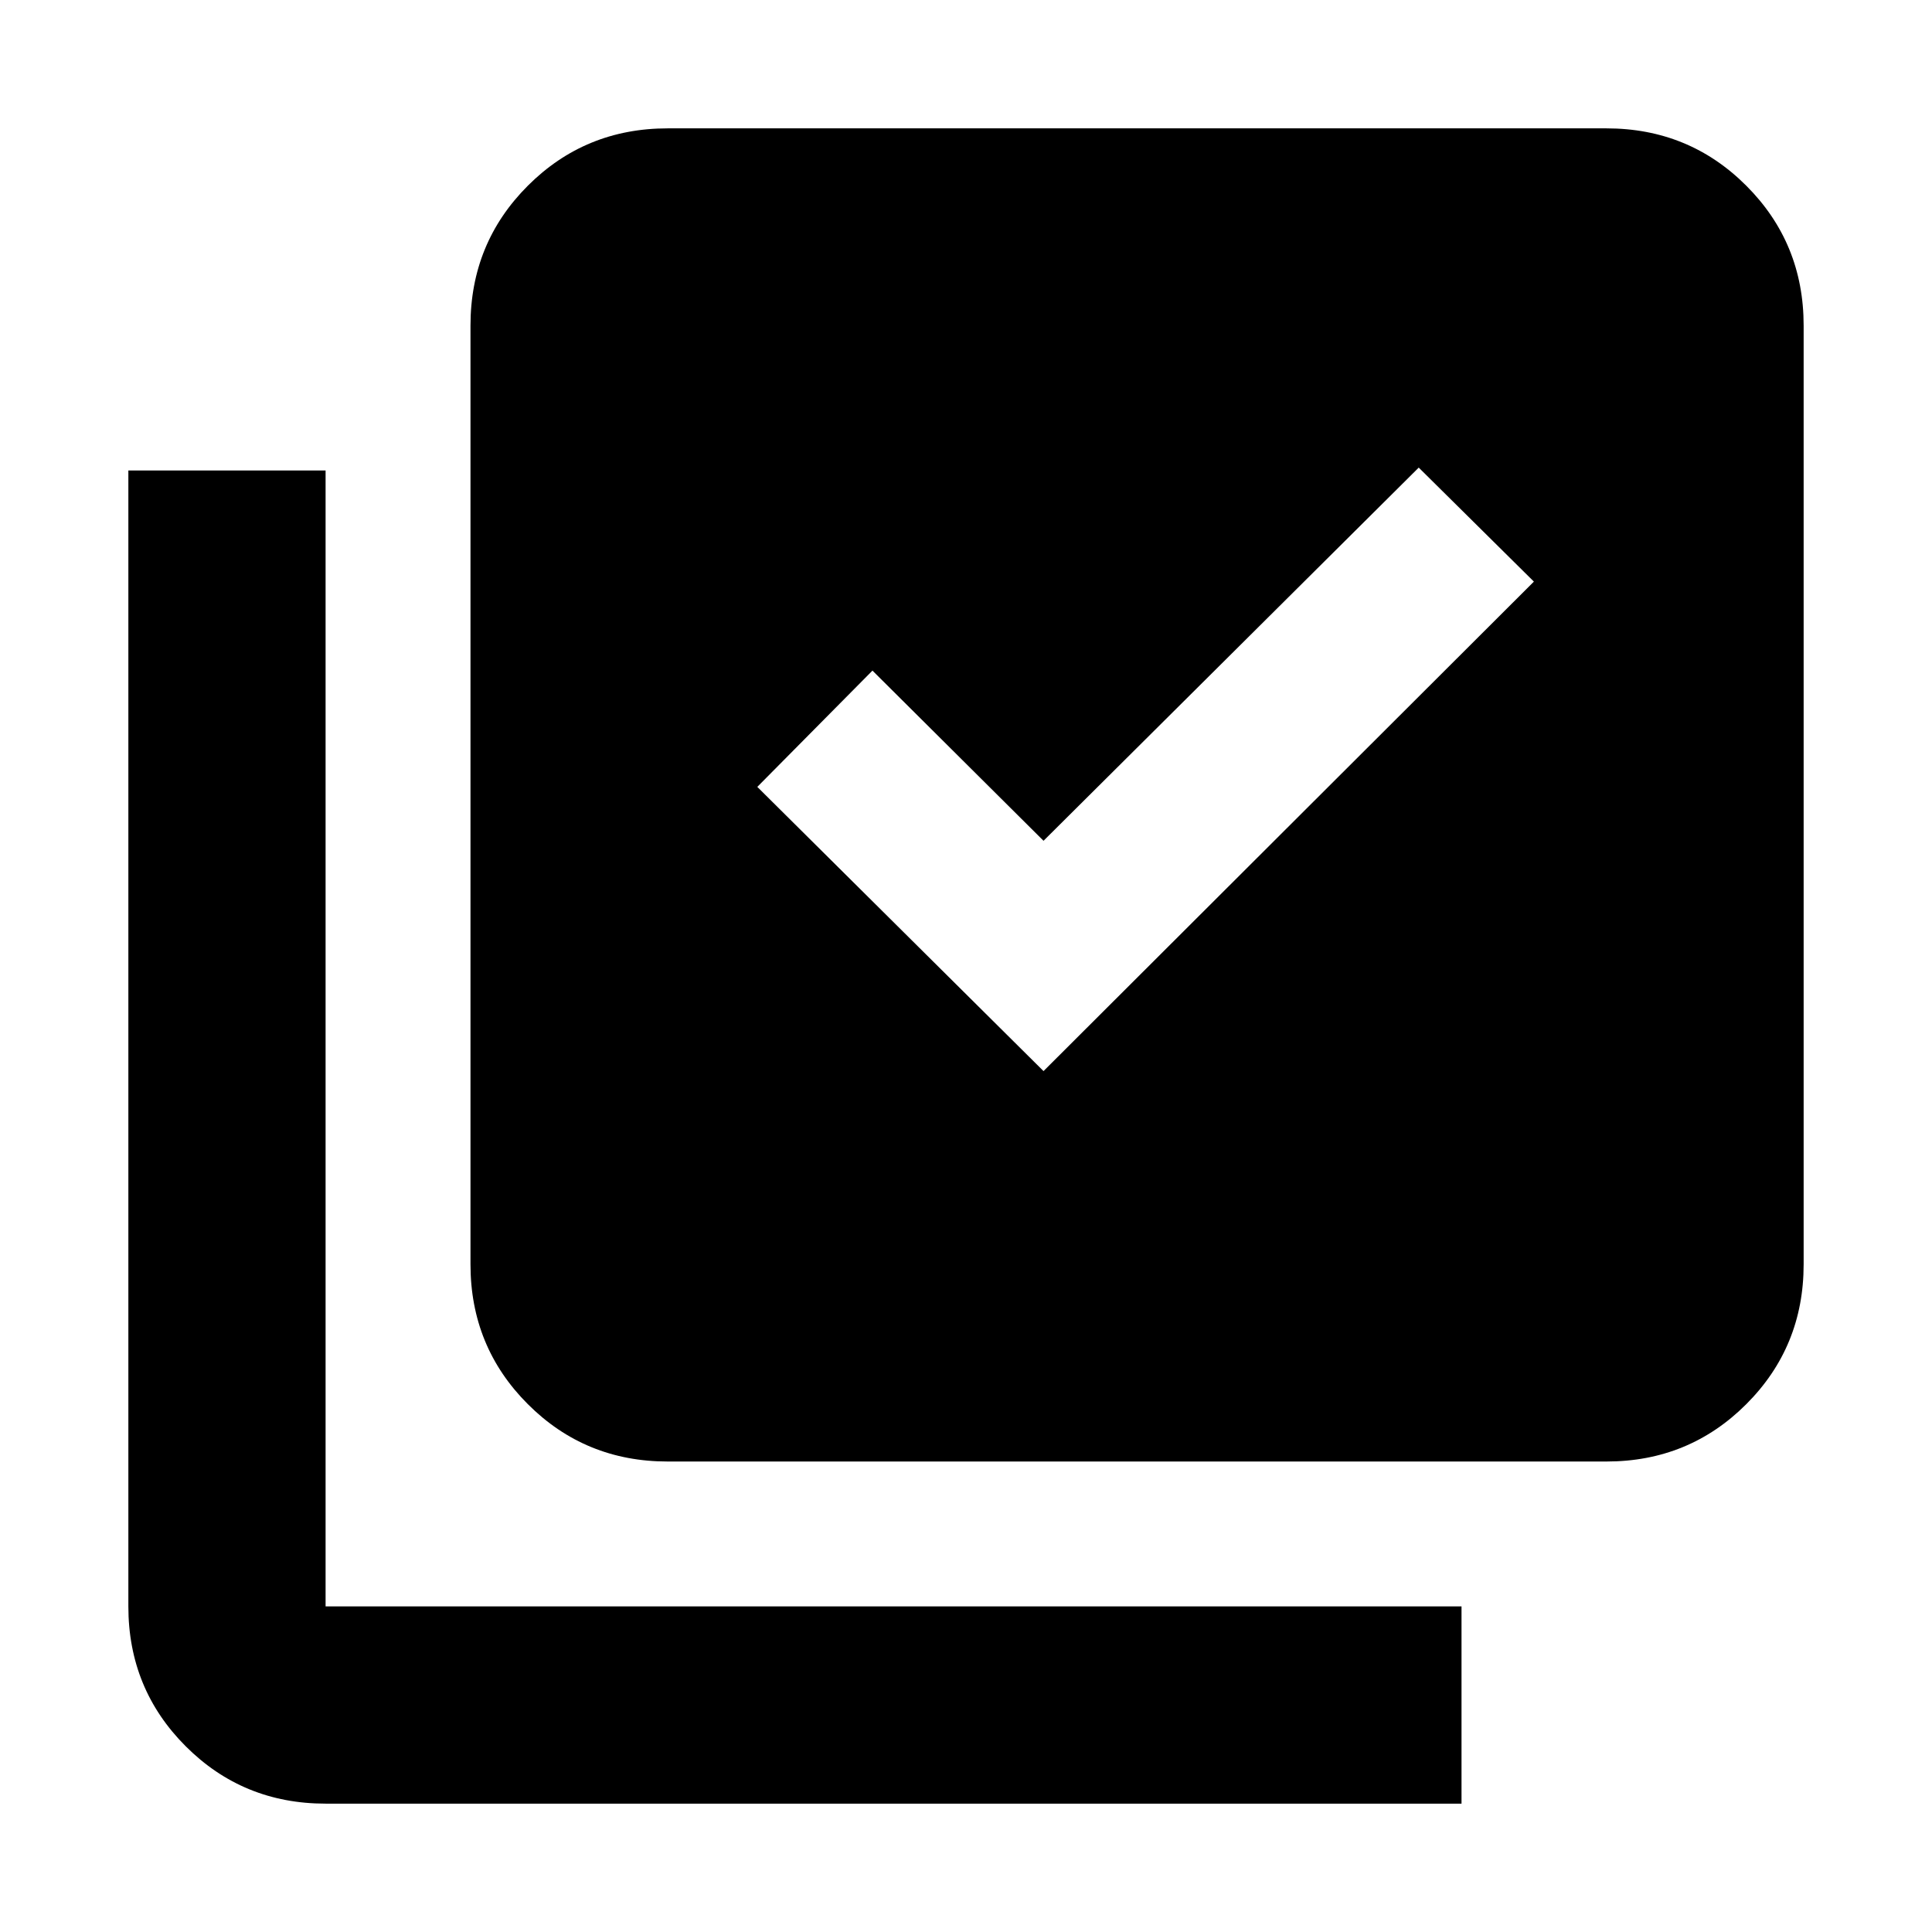 <svg xmlns="http://www.w3.org/2000/svg" height="20" viewBox="0 -960 960 960" width="20"><path d="M518.52-427.78 762.18-671l-57.22-56.65-186.44 185.43-85-84.56L376.3-569l142.22 141.22Zm-186.74 194q-41 0-69.5-28.5t-28.5-69.5v-466.44q0-41 28.5-69.5t69.5-28.5h466.44q41 0 69.5 28.5t28.5 69.5v466.44q0 41-28.5 69.5t-69.5 28.5H331.78Zm-170 170q-41 0-69.5-28.5t-28.5-69.5v-564.44h98v564.44h564.44v98H161.78Z"/></svg>